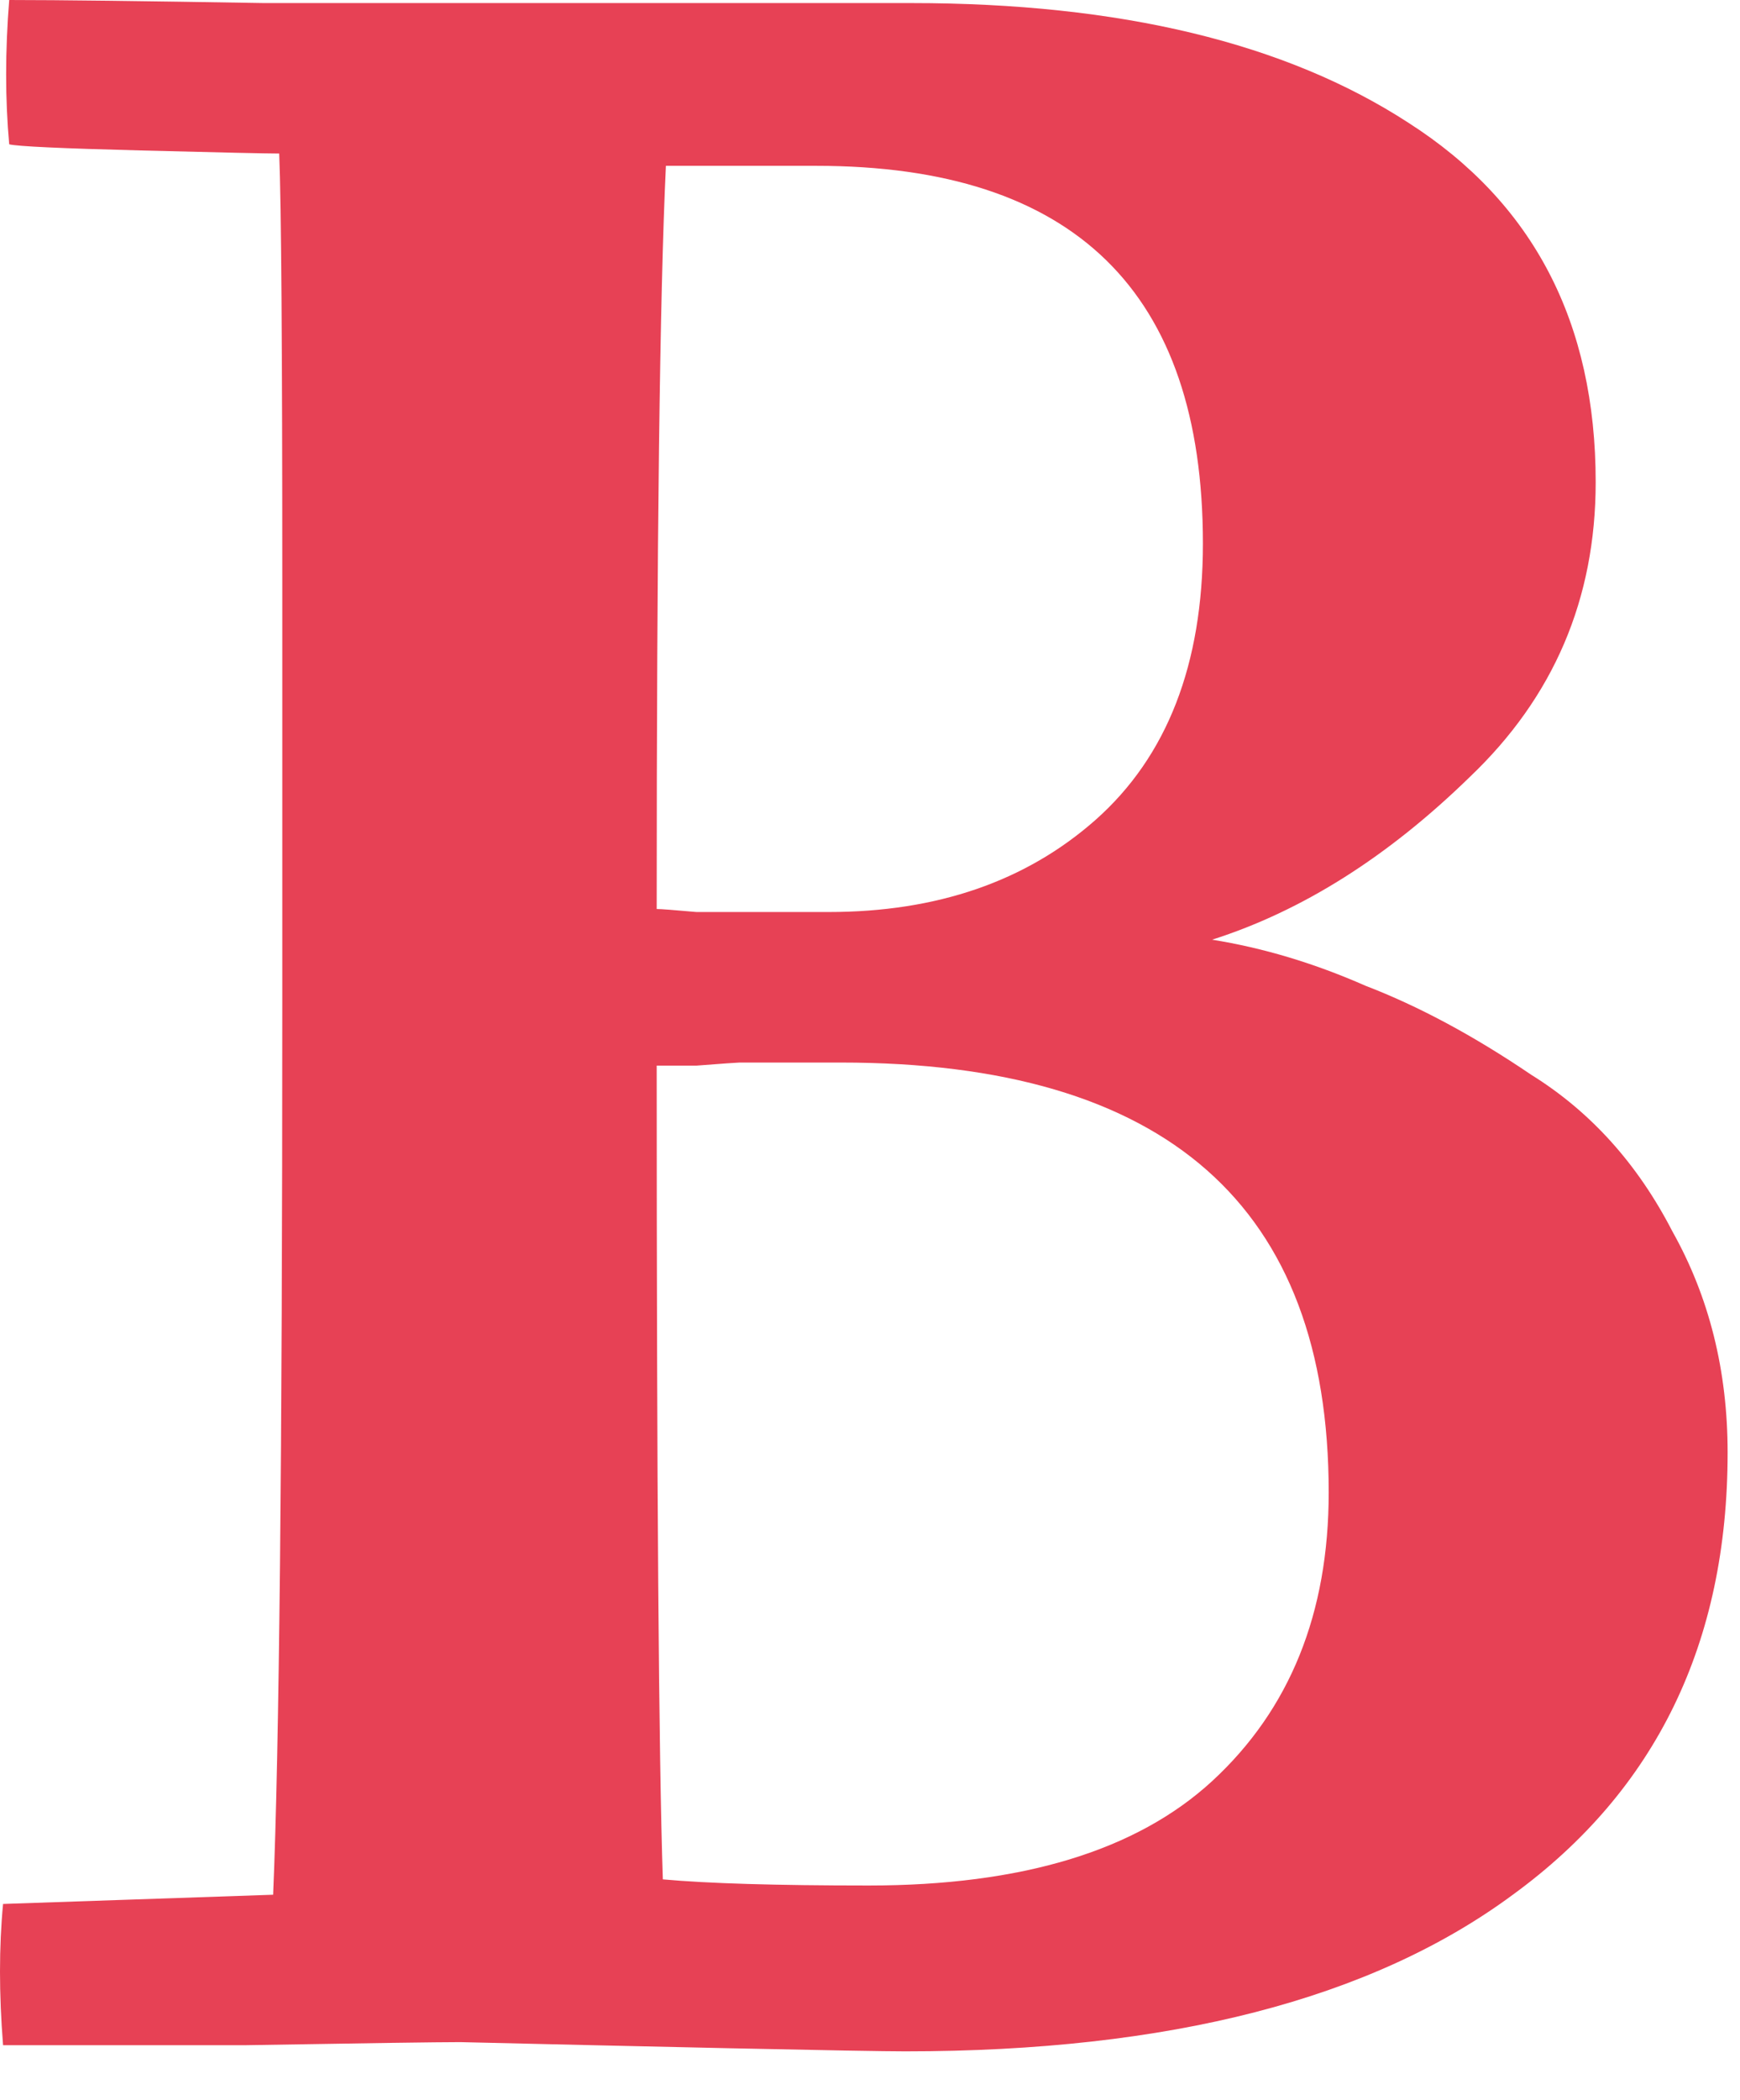 <svg width="34" height="41" viewBox="0 0 34 41" fill="none" xmlns="http://www.w3.org/2000/svg">
<path d="M9.294 0.06H17.808C21.886 0.06 25.124 0.839 27.522 2.398C29.961 3.957 31.18 6.296 31.18 9.414C31.18 11.693 30.36 13.611 28.721 15.17C27.122 16.729 25.444 17.788 23.685 18.348C24.684 18.508 25.683 18.808 26.683 19.248C27.722 19.647 28.802 20.227 29.921 20.986C31.08 21.706 31.999 22.725 32.679 24.044C33.398 25.324 33.758 26.763 33.758 28.362C33.758 32.079 32.359 34.958 29.561 36.996C26.803 39.035 22.845 40.054 17.689 40.054C17.289 40.054 16.15 40.034 14.271 39.994C12.432 39.954 10.673 39.914 8.994 39.874C8.554 39.874 7.155 39.894 4.797 39.934C2.438 39.934 0.859 39.934 0.06 39.934C-0.02 38.935 -0.02 38.016 0.06 37.176L5.337 36.996C5.456 34.198 5.516 28.402 5.516 19.607V11.273C5.516 6.796 5.496 4.037 5.456 2.998C5.217 2.998 4.317 2.978 2.758 2.938C1.199 2.898 0.34 2.858 0.18 2.818C0.1 1.939 0.1 0.999 0.18 0C1.139 0 2.798 0.02 5.157 0.06C7.515 0.06 8.894 0.06 9.294 0.06ZM16.969 36.816C19.967 36.816 22.206 36.137 23.685 34.778C25.204 33.379 25.963 31.5 25.963 29.141C25.963 23.545 22.785 20.747 16.429 20.747H14.451C14.411 20.747 14.131 20.767 13.611 20.807C13.132 20.807 12.872 20.807 12.832 20.807C12.832 29.001 12.872 34.298 12.952 36.696C13.831 36.776 15.17 36.816 16.969 36.816ZM15.95 3.238H13.012C12.892 5.756 12.832 10.593 12.832 17.749C12.912 17.749 13.171 17.769 13.611 17.808C14.051 17.808 14.311 17.808 14.391 17.808H16.19C18.308 17.808 20.047 17.209 21.406 16.01C22.805 14.771 23.505 12.972 23.505 10.613C23.505 5.696 20.986 3.238 15.95 3.238Z" fill="#E74155"/>
</svg>

